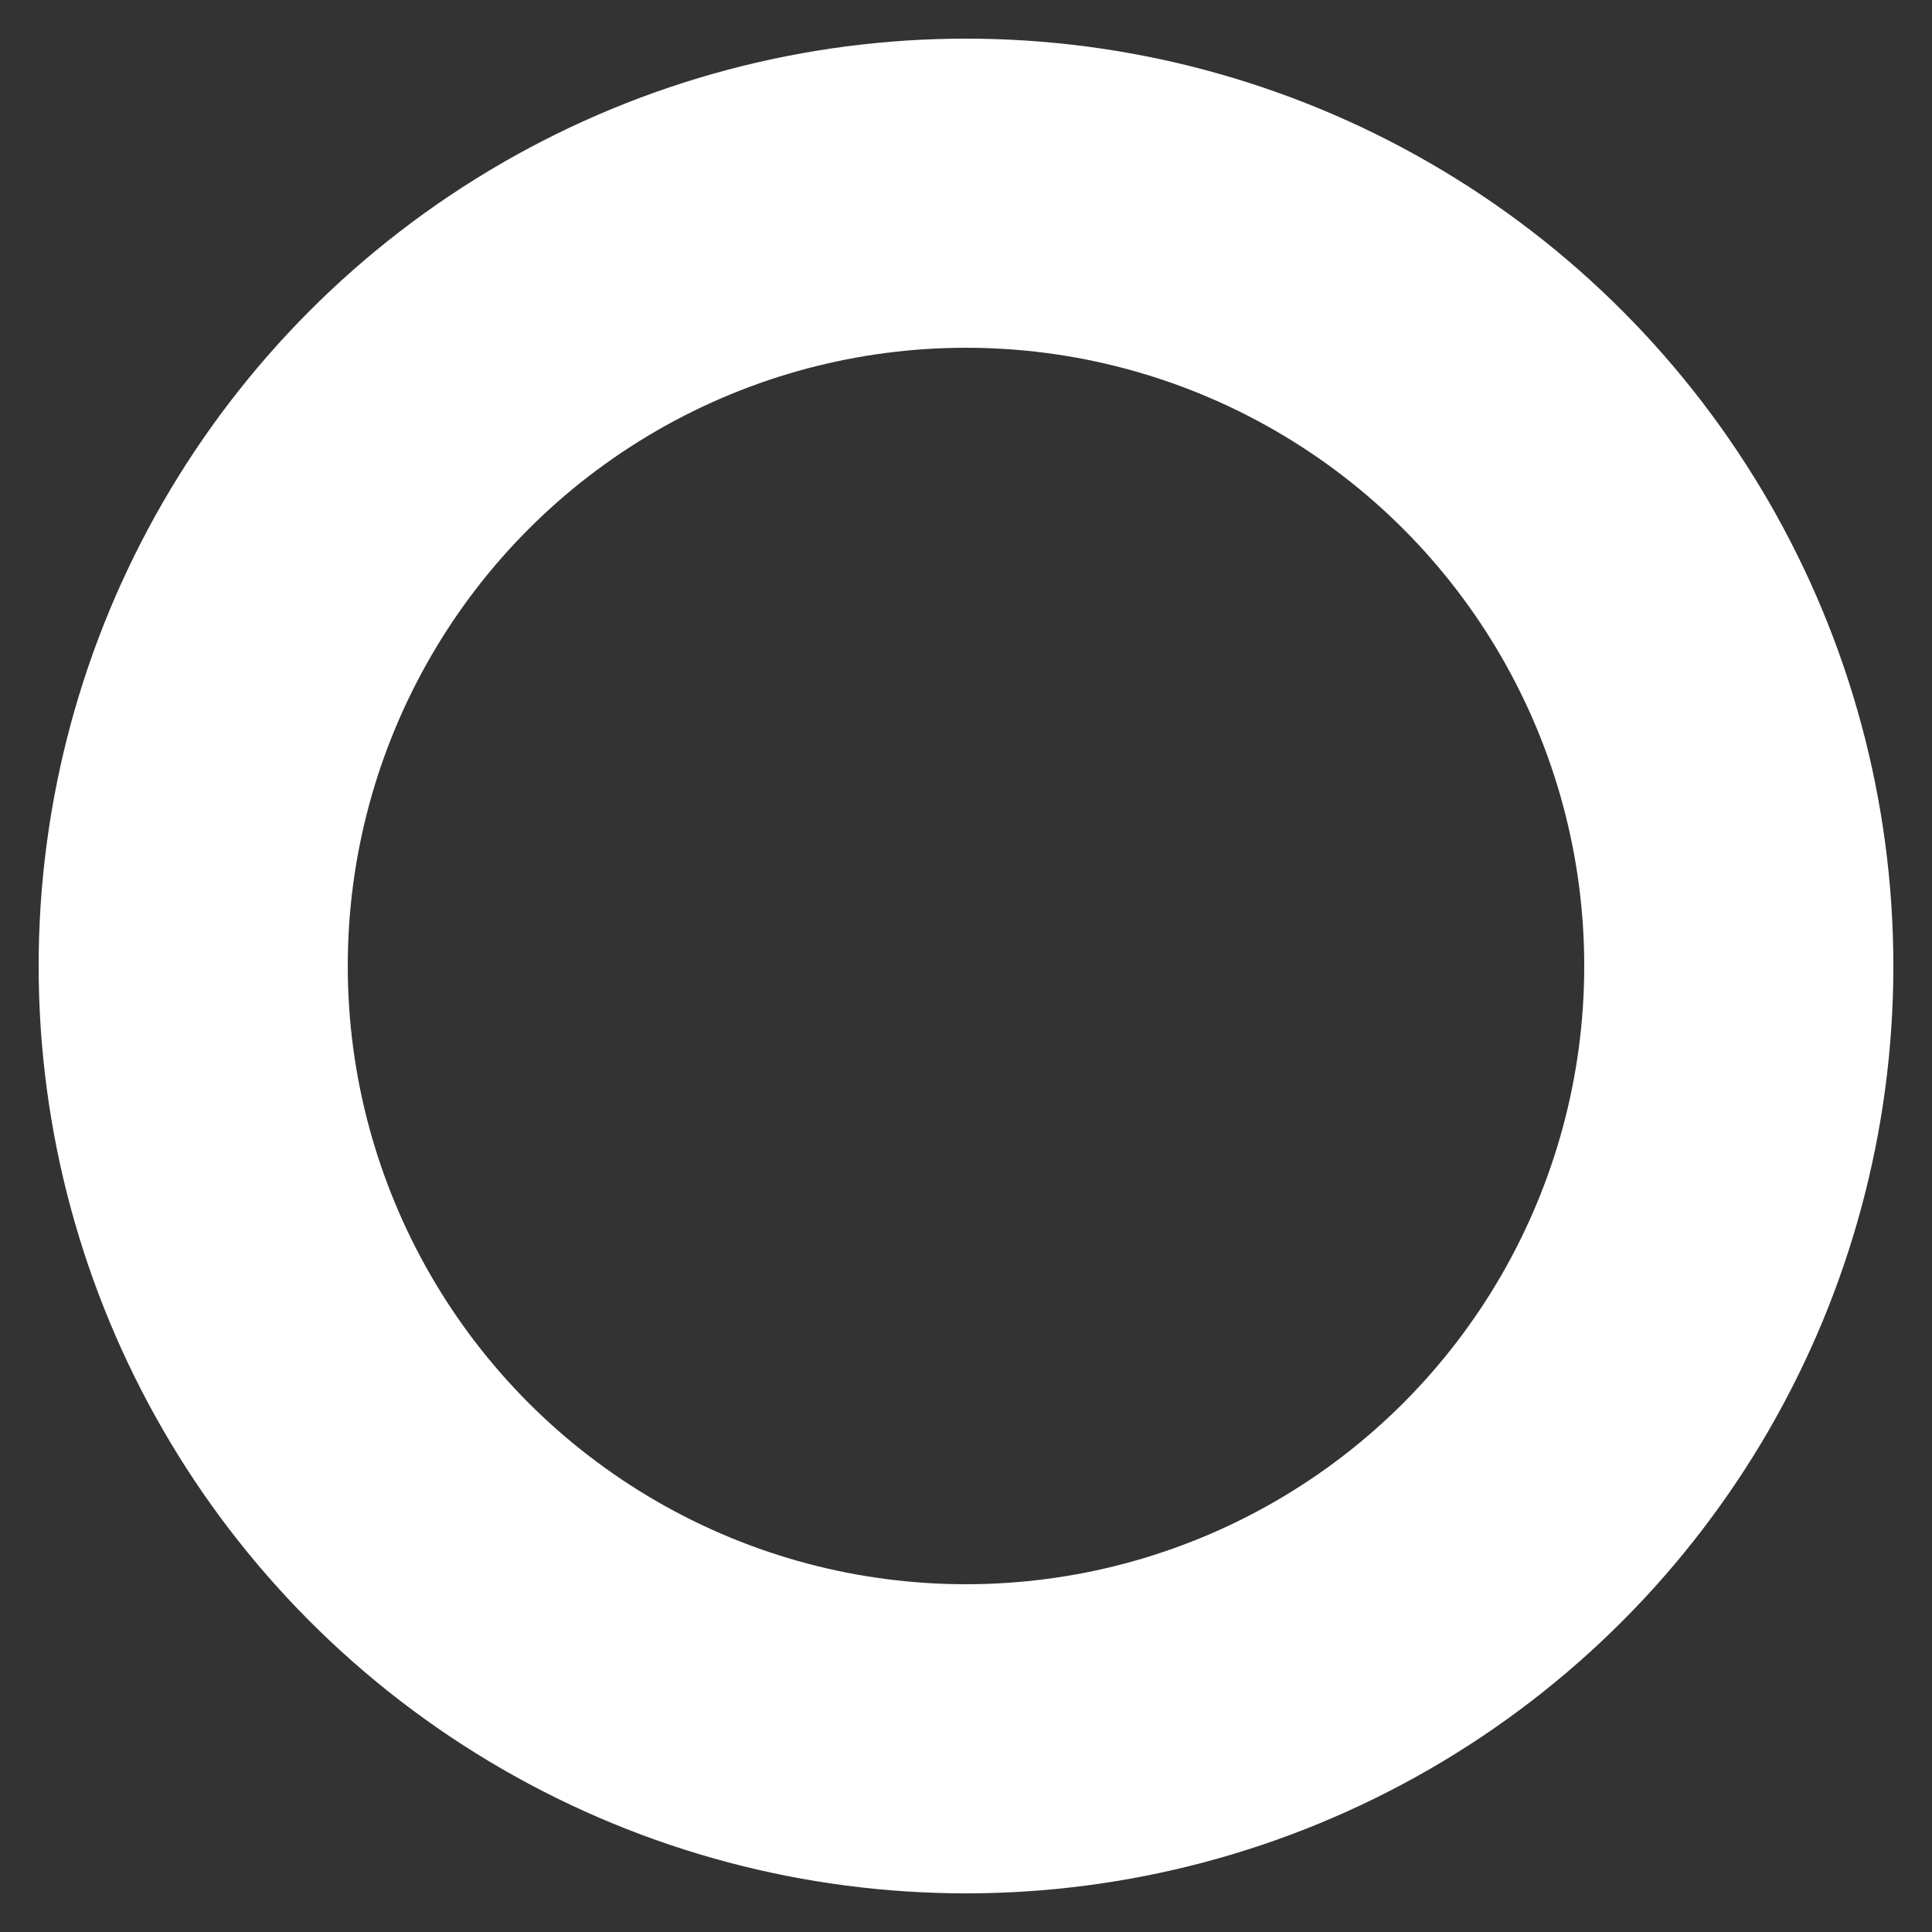 <svg width="100" height="100" viewBox="0 0 100 100" xmlns="http://www.w3.org/2000/svg">
  <rect x="0" y="0" width="100" height="100" fill="#333333" stroke="none"/>
  <circle cx="50" cy="50" r="40" stroke="#fff" stroke-width="16" fill="none">
    <animate attributeName="stroke-dashoffset" from="0" to="251.327" dur="3s" repeatCount="indefinite" />
    <animate attributeName="stroke-dasharray" from="0 251.327" to="251.327 0" dur="2s" repeatCount="indefinite" />
    <animateTransform attributeName="transform" type="rotate" from="0 50 50" to="360 50 50" dur="2s" repeatCount="indefinite" />
  </circle>
</svg>
